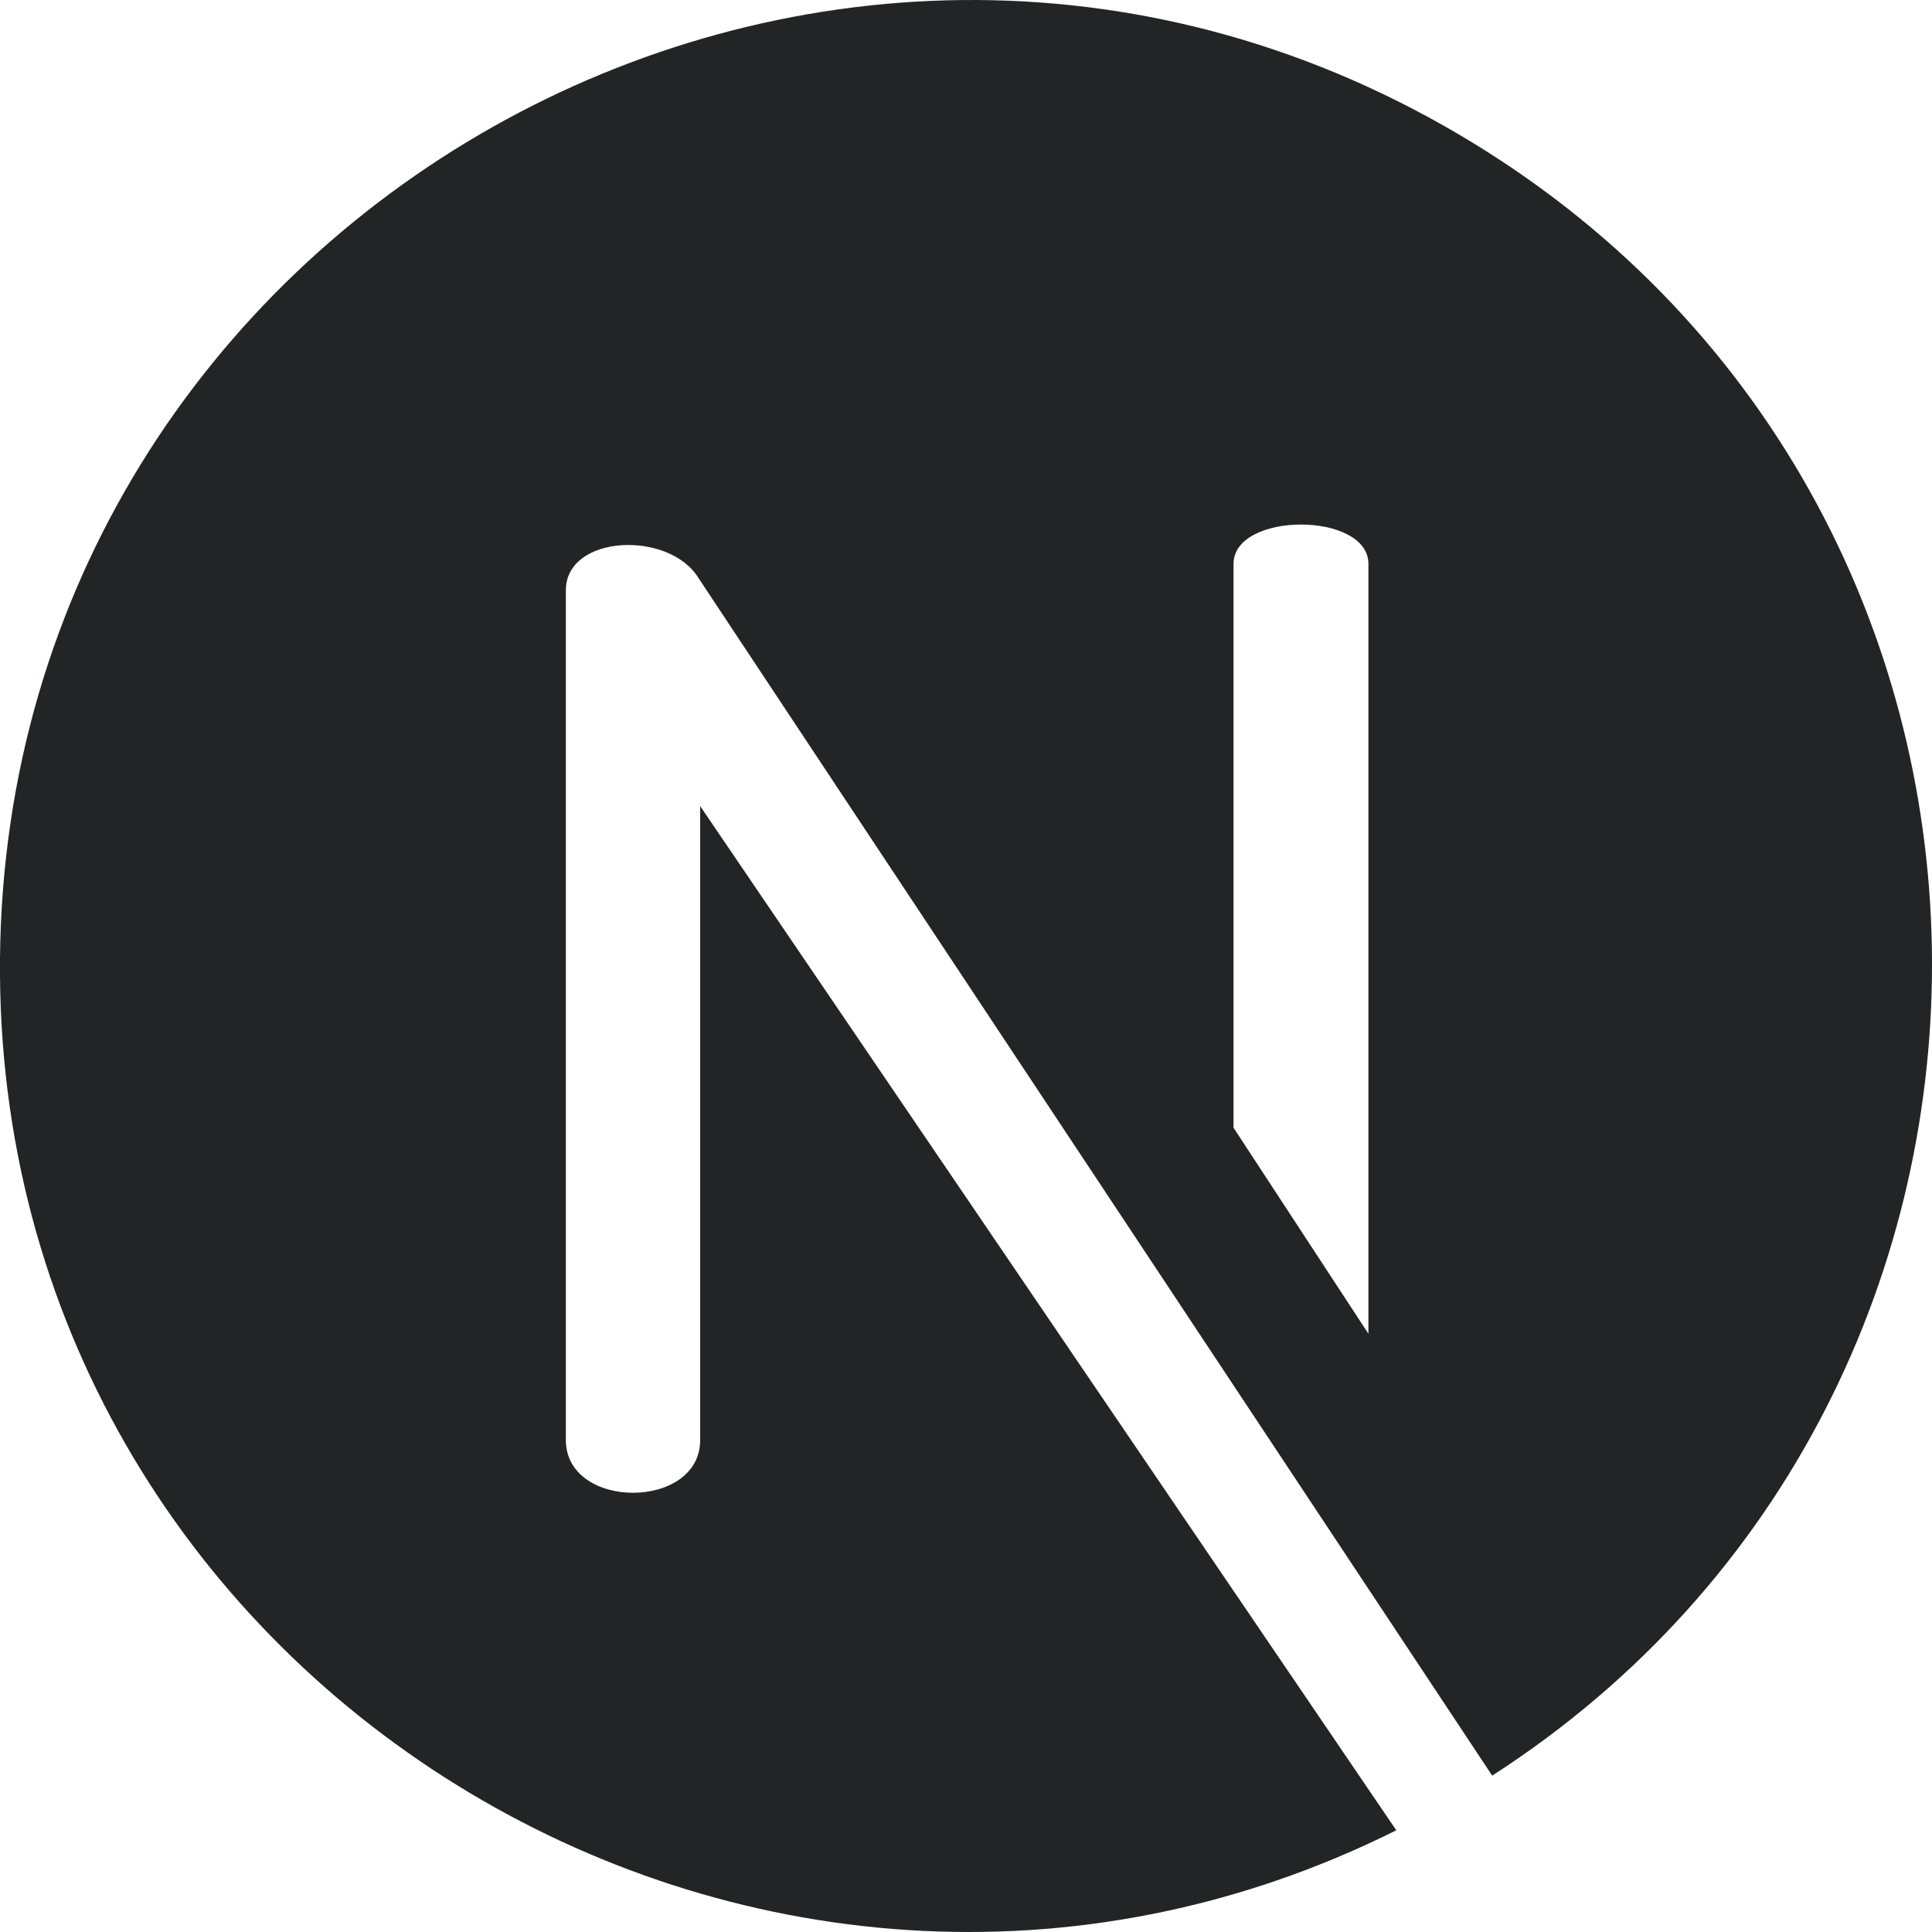 <svg width="17" height="17" viewBox="0 0 17 17" fill="none" xmlns="http://www.w3.org/2000/svg">
<path d="M12.83 1.179C7.207 -2.127 0.063 1.911 0 8.43C-0.06 14.795 6.676 18.907 12.286 16.105L6.161 7.093L6.161 12.671C6.161 13.29 4.979 13.29 4.979 12.671V5.194C4.979 4.703 5.89 4.663 6.148 5.089L13.13 15.624C18.374 12.246 18.303 4.397 12.83 1.179ZM12.041 11.736L10.854 9.923V4.962C10.854 4.5 12.041 4.5 12.041 4.962V11.736Z" fill="#222426"/>
</svg>
